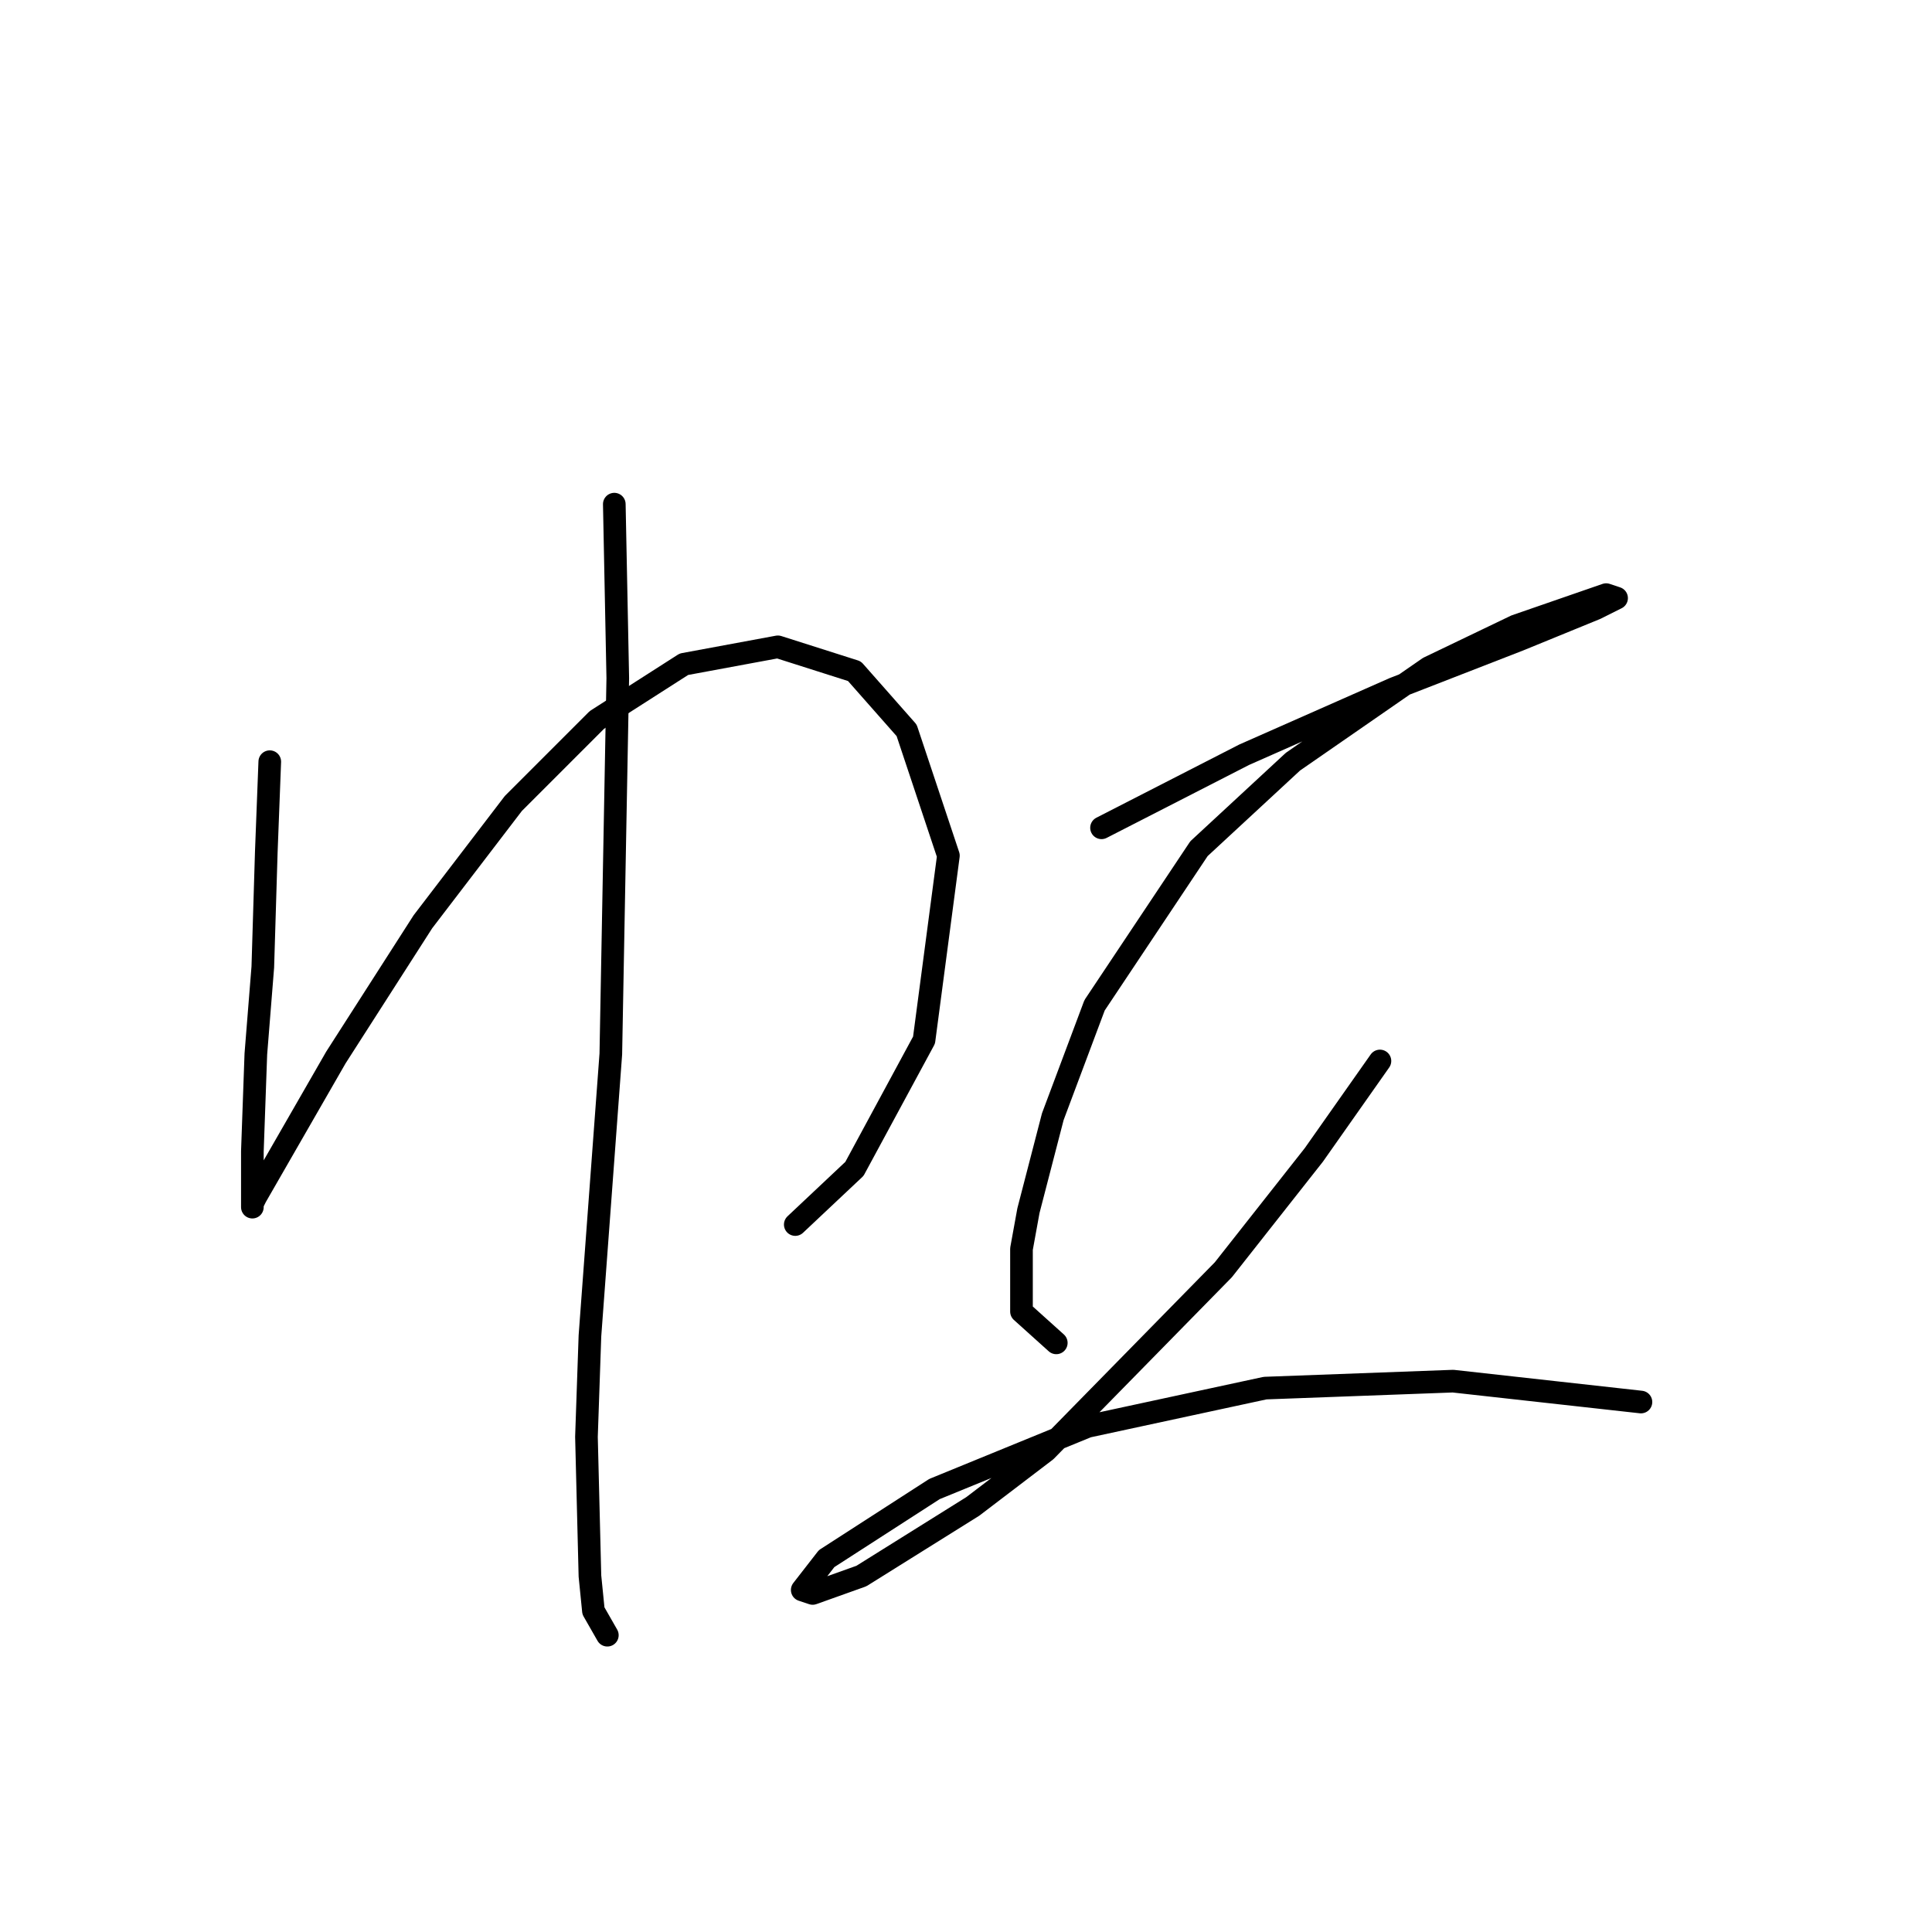 <?xml version="1.0" standalone="no"?>
    <svg width="256" height="256" xmlns="http://www.w3.org/2000/svg" version="1.1">
    <polyline stroke="black" stroke-width="3" stroke-linecap="round" fill="transparent" stroke-linejoin="round" points="35.746 100.927 35.285 112.916 34.823 128.134 33.901 139.662 33.44 152.574 33.44 156.724 33.44 159.952 33.44 159.491 33.901 158.569 44.507 140.124 56.036 122.139 68.025 106.46 79.093 95.393 90.621 88.015 103.072 85.709 113.217 88.937 120.134 96.777 125.668 113.377 122.44 137.818 113.217 154.88 105.378 162.258 105.378 162.258 " />
        <polyline stroke="black" stroke-width="3" stroke-linecap="round" fill="transparent" stroke-linejoin="round" points="81.398 66.803 81.859 89.859 80.937 139.662 78.17 177.015 77.709 190.388 78.17 208.833 78.631 213.444 80.476 216.672 80.476 216.672 " />
        <polyline stroke="black" stroke-width="3" stroke-linecap="round" fill="transparent" stroke-linejoin="round" points="145.958 109.688 164.864 100.004 184.693 91.243 201.294 84.787 211.439 80.637 214.206 79.253 212.823 78.792 200.833 82.942 189.305 88.476 171.32 100.927 158.87 112.455 145.035 133.206 139.502 147.963 136.274 160.414 135.352 165.486 135.352 173.787 139.963 177.937 139.963 177.937 " />
        <polyline stroke="black" stroke-width="3" stroke-linecap="round" fill="transparent" stroke-linejoin="round" points="182.849 140.585 174.087 153.035 162.097 168.253 138.579 192.232 128.896 199.61 114.139 208.833 107.683 211.139 106.3 210.678 109.528 206.527 123.823 197.305 144.113 189.004 167.631 183.932 192.533 183.009 217.434 185.776 217.434 185.776 " />
        </svg>